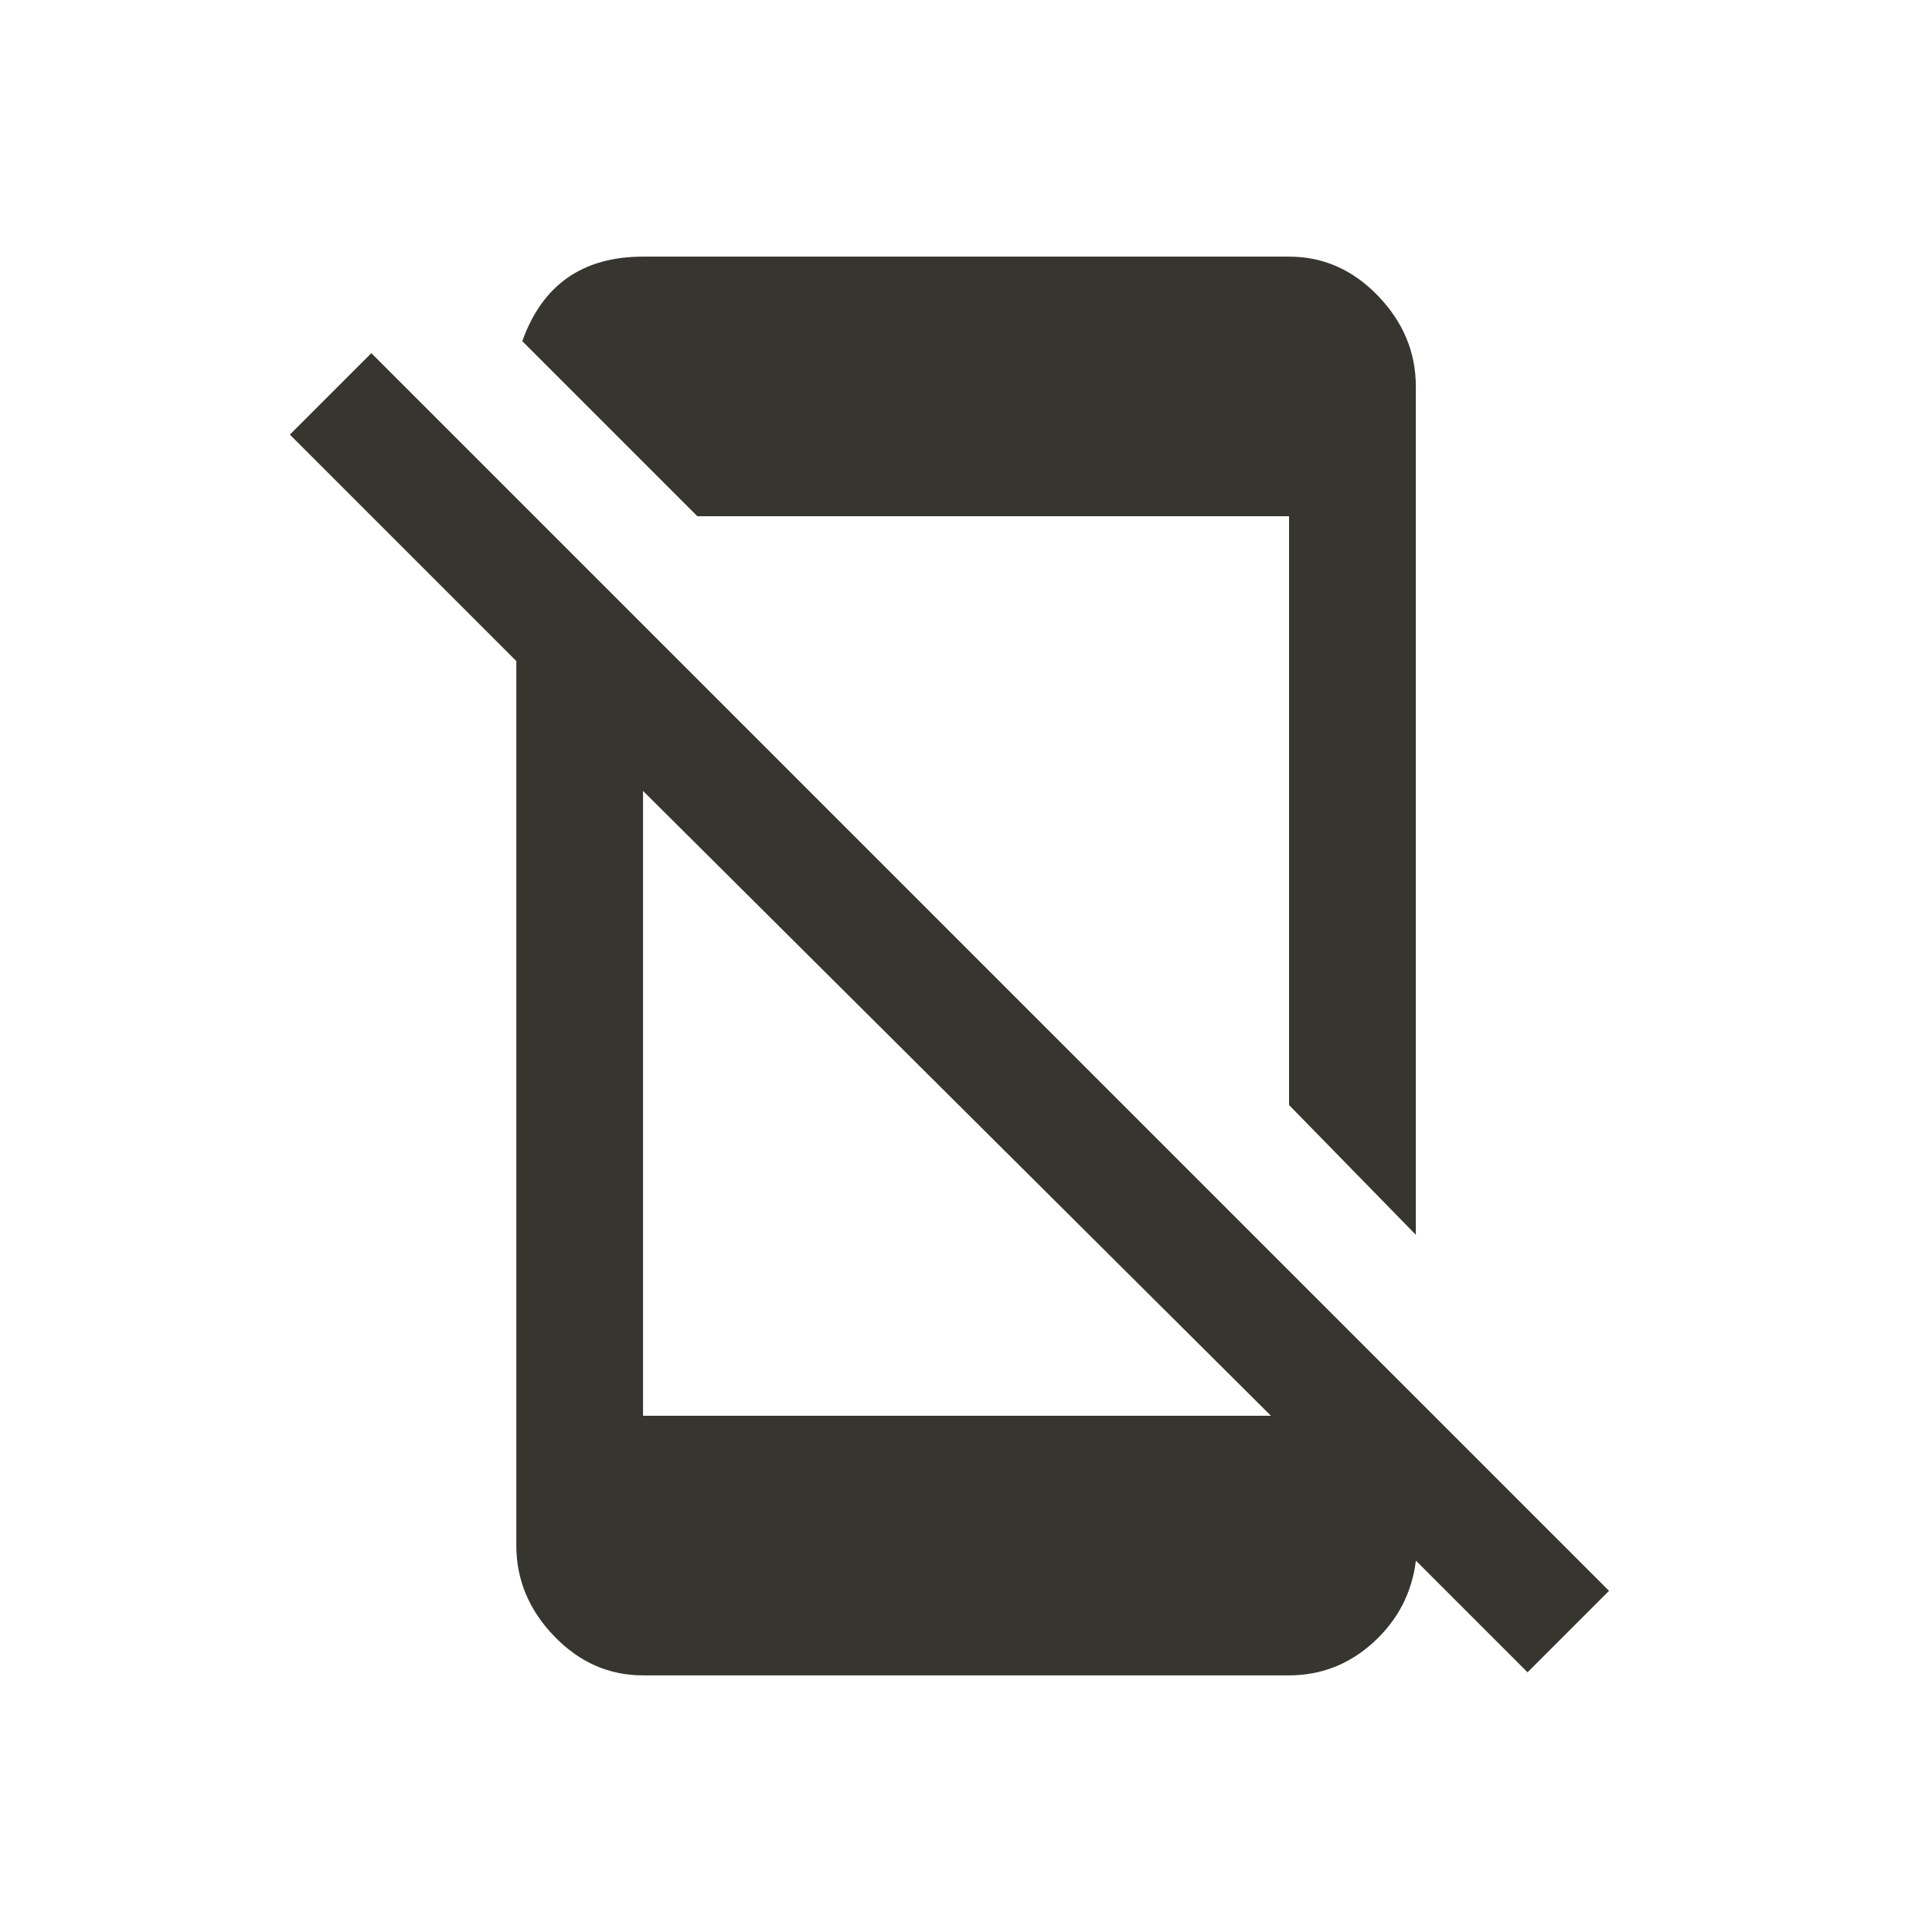 <!-- Generated by IcoMoon.io -->
<svg version="1.1" xmlns="http://www.w3.org/2000/svg" width="24" height="24" viewBox="0 0 24 24">
<title>mobile_off</title>
<path fill="#37352f" d="M16.013 6.413h-7.35l-2.175-2.175q0.375-1.050 1.5-1.050h8.025q0.637 0 1.106 0.488t0.469 1.125v10.538l-1.575-1.612v-7.313zM7.988 17.587h7.8l-7.8-7.762v7.762zM4.613 4.387l15.375 15.375-1.012 1.012-1.387-1.387q-0.075 0.6-0.525 1.012t-1.050 0.413h-8.025q-0.637 0-1.106-0.488t-0.469-1.125v-10.987l-2.813-2.813z"></path>
</svg>

